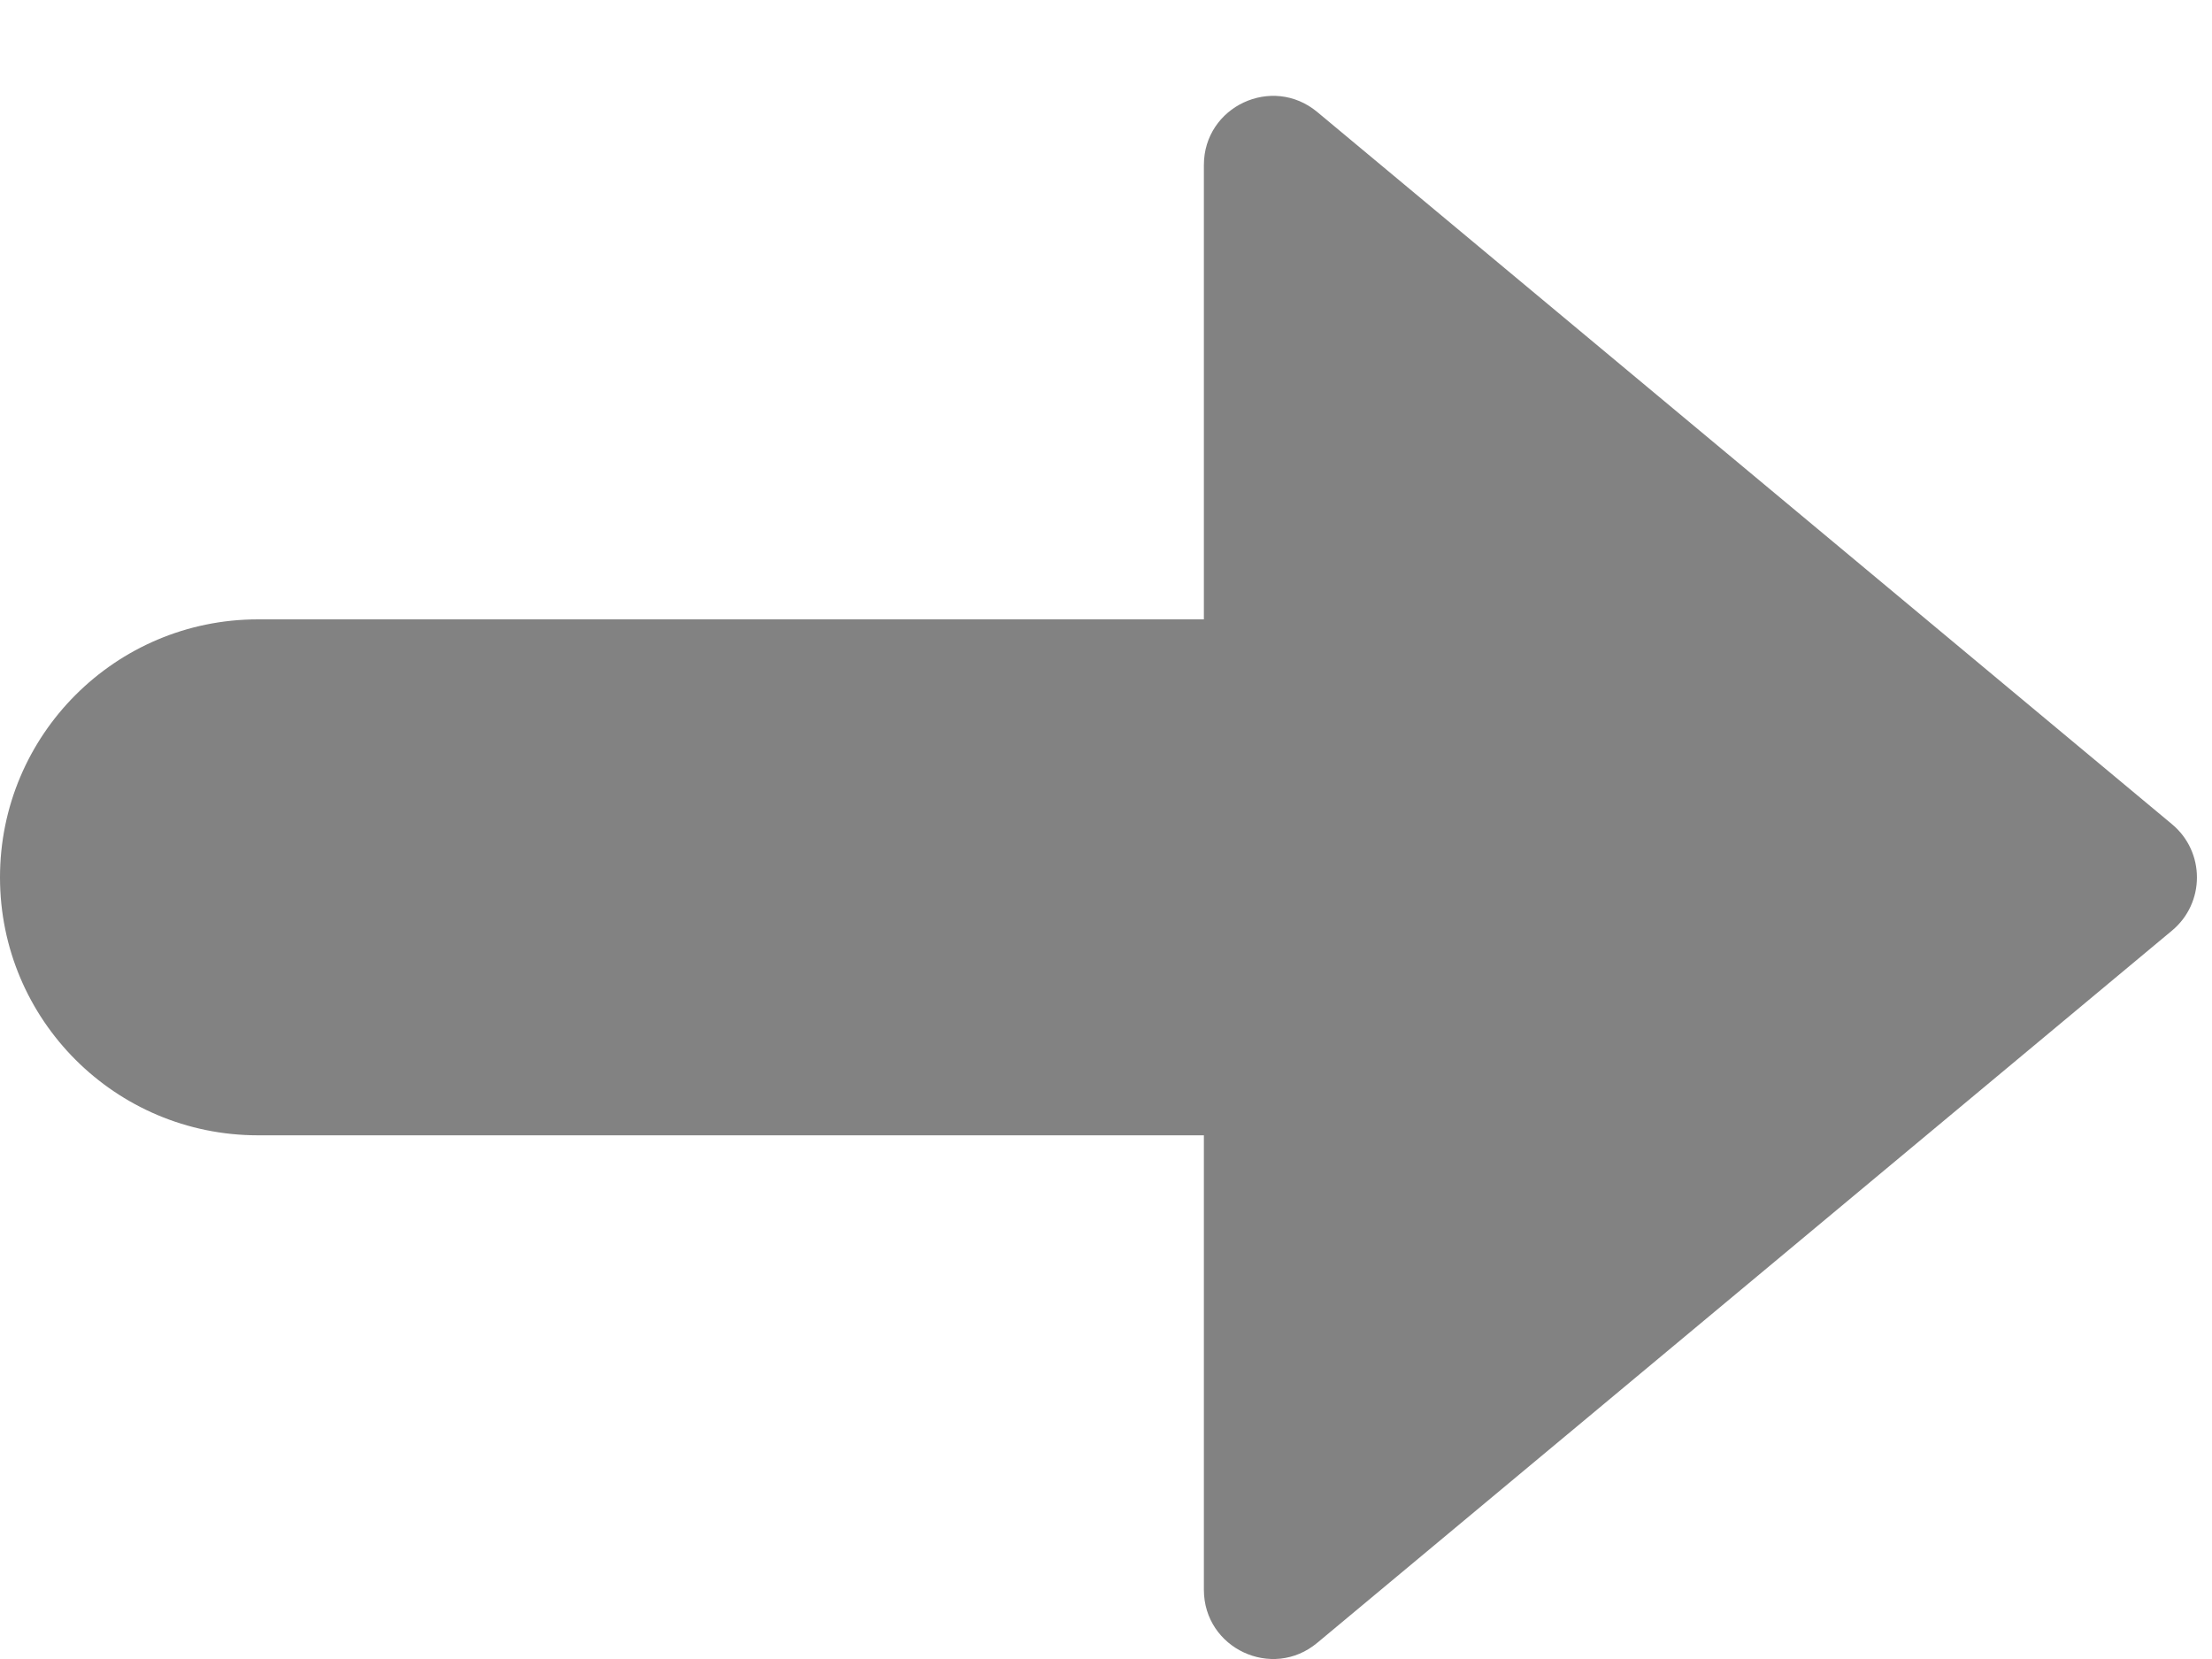 <svg width="16" height="12" viewBox="0 0 16 12" fill="none" xmlns="http://www.w3.org/2000/svg">
<path fill-rule="evenodd" clip-rule="evenodd" d="M8.708 4.48V1.194C8.708 0.77 9.202 0.539 9.528 0.81L15.711 5.962C15.951 6.162 15.951 6.531 15.711 6.731L9.528 11.883C9.202 12.155 8.708 11.923 8.708 11.499V8.212L1.866 8.212C0.835 8.212 -0 7.377 -0 6.346C-0 5.316 0.835 4.48 1.866 4.48L8.708 4.48Z" fill="#828282"/>
</svg>
